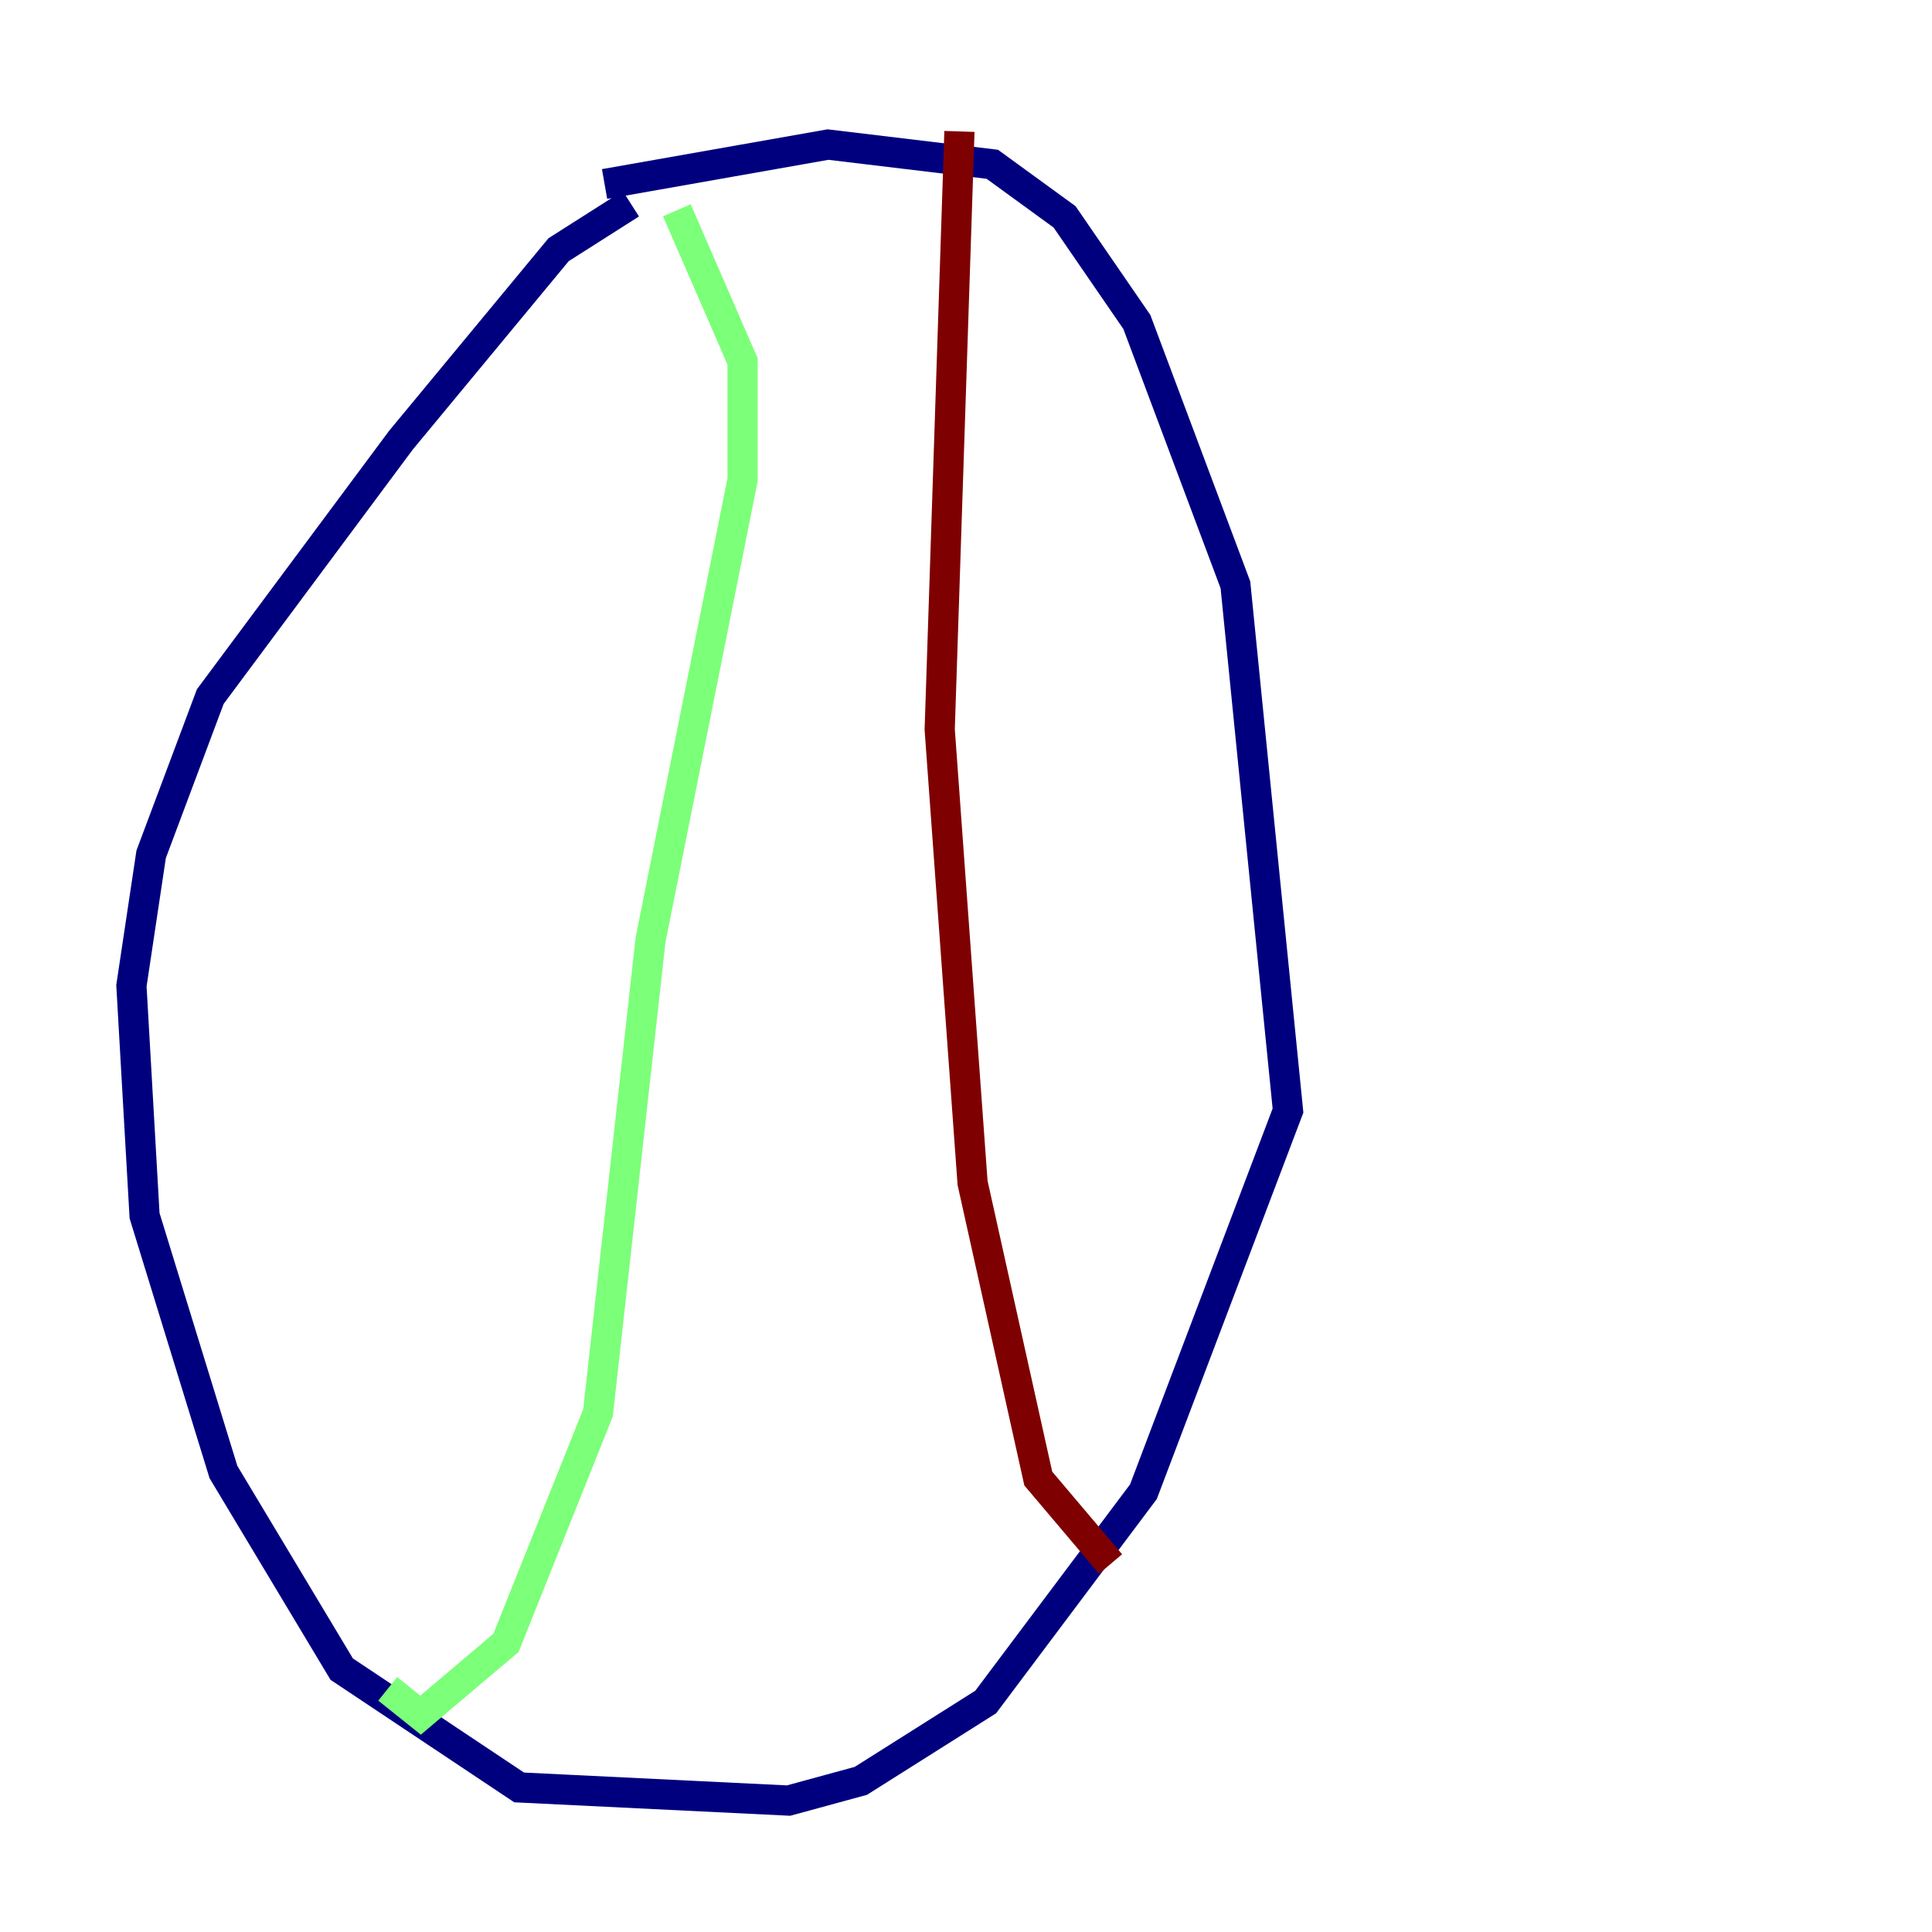 <?xml version="1.0" encoding="utf-8" ?>
<svg baseProfile="tiny" height="128" version="1.2" viewBox="0,0,128,128" width="128" xmlns="http://www.w3.org/2000/svg" xmlns:ev="http://www.w3.org/2001/xml-events" xmlns:xlink="http://www.w3.org/1999/xlink"><defs /><polyline fill="none" points="41.796,13.497 37.007,16.544 26.558,29.17 13.932,46.15 10.014,56.599 8.707,65.306 9.578,80.544 14.803,97.524 22.64,110.585 34.395,118.422 52.245,119.293 57.034,117.986 65.306,112.762 75.755,98.83 85.333,73.578 81.85,38.748 75.32,21.333 70.531,14.367 65.742,10.884 54.857,9.578 40.054,12.191" stroke="#00007f" stroke-width="2" /><polyline fill="none" points="44.843,13.932 49.197,23.946 49.197,31.782 43.102,62.258 39.619,93.605 33.524,108.844 27.864,113.633 25.687,111.891" stroke="#7cff79" stroke-width="2" /><polyline fill="none" points="63.565,8.707 62.258,48.327 64.435,78.367 68.789,97.959 73.578,103.619" stroke="#7f0000" stroke-width="2" /></svg>